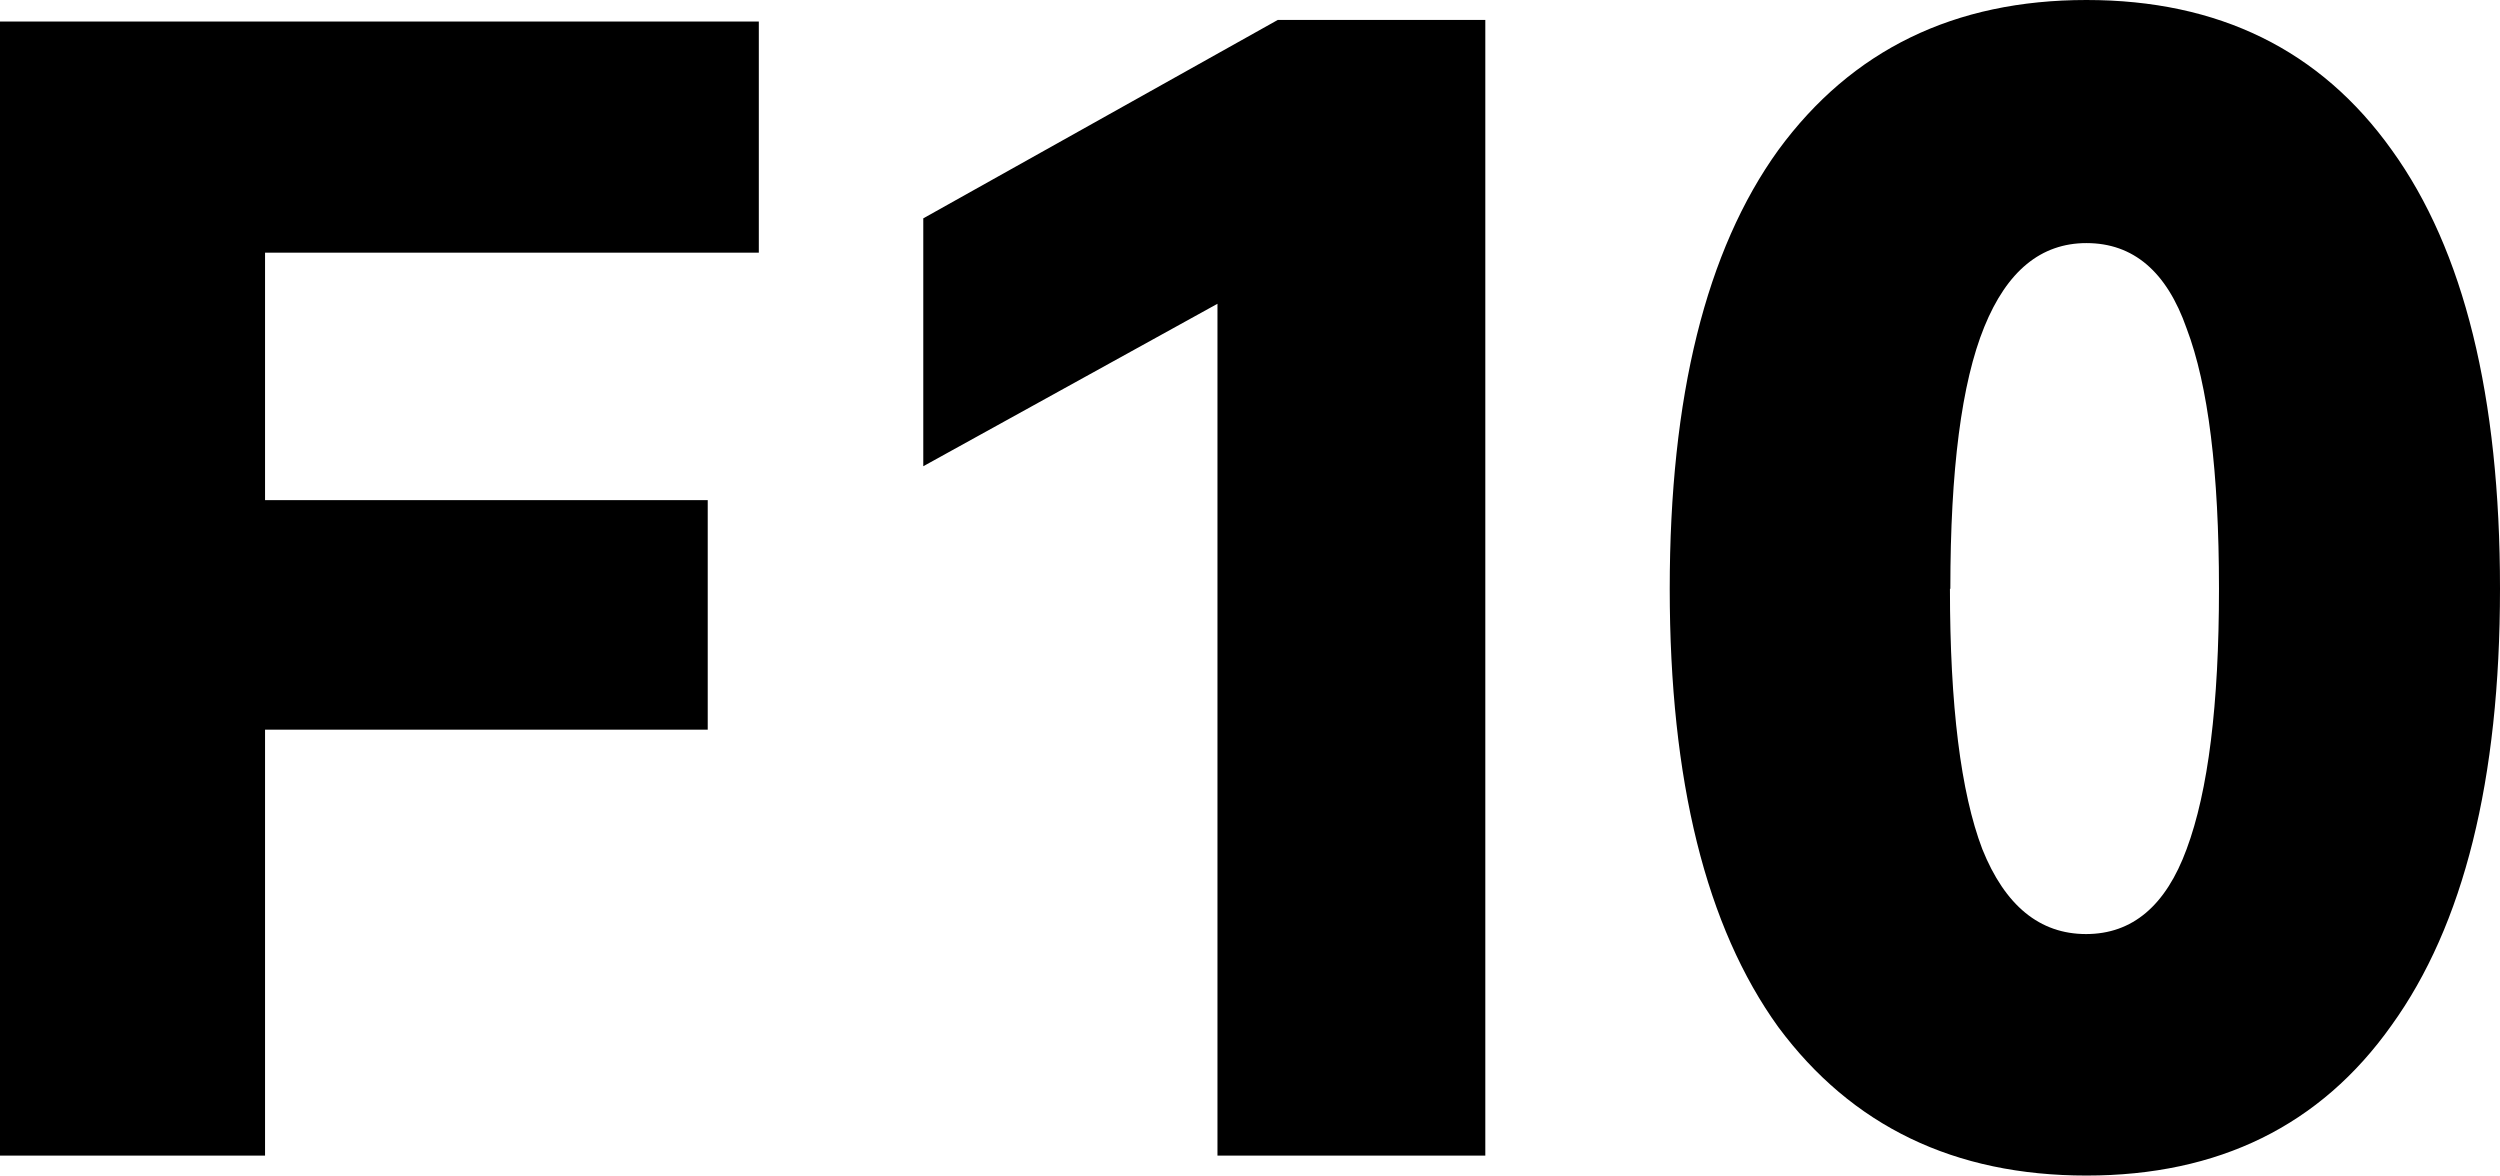 <?xml version="1.0" encoding="UTF-8" standalone="no"?>
<!-- Created with Inkscape (http://www.inkscape.org/) -->

<svg
   width="6.263mm"
   height="2.945mm"
   viewBox="0 0 6.263 2.945"
   version="1.1"
   id="svg1"
   xmlns="http://www.w3.org/2000/svg"
   xmlns:svg="http://www.w3.org/2000/svg">
  <defs
     id="defs1" />
  <path
     d="M 0,2.895 V 0.054 H 1.901 V 0.633 H 0.664 V 1.253 H 1.773 V 1.828 H 0.664 V 2.895 Z M 3.05,0.761 2.313,1.168 V 0.547 L 3.201,0.05 H 3.721 V 2.895 H 3.05 Z m 3.213,0.714 c 0,0.479 -0.091,0.843 -0.272,1.094 C 5.813,2.82 5.558,2.945 5.227,2.945 4.896,2.945 4.639,2.821 4.455,2.573 4.274,2.322 4.183,1.956 4.183,1.475 4.183,0.993 4.274,0.627 4.455,0.376 4.639,0.125 4.896,0 5.227,0 5.558,0 5.813,0.125 5.992,0.376 6.173,0.627 6.263,0.993 6.263,1.475 Z m -1.378,0 c 0,0.292 0.027,0.51 0.081,0.652 0.057,0.142 0.144,0.213 0.26,0.213 0.116,0 0.2,-0.071 0.252,-0.213 0.054,-0.145 0.081,-0.362 0.081,-0.652 0,-0.292 -0.027,-0.51 -0.081,-0.652 C 5.428,0.68 5.344,0.609 5.227,0.609 c -0.114,0 -0.199,0.07 -0.256,0.21 -0.057,0.14 -0.085,0.358 -0.085,0.656 z"
     id="text1"
     style="font-weight:900;font-size:3.881px;line-height:0.9;font-family:'HarmonyOS Sans';-inkscape-font-specification:'HarmonyOS Sans Heavy';text-align:center;letter-spacing:0px;word-spacing:0px;text-anchor:middle;stroke-width:0.265"
     aria-label="F10" />
</svg>
